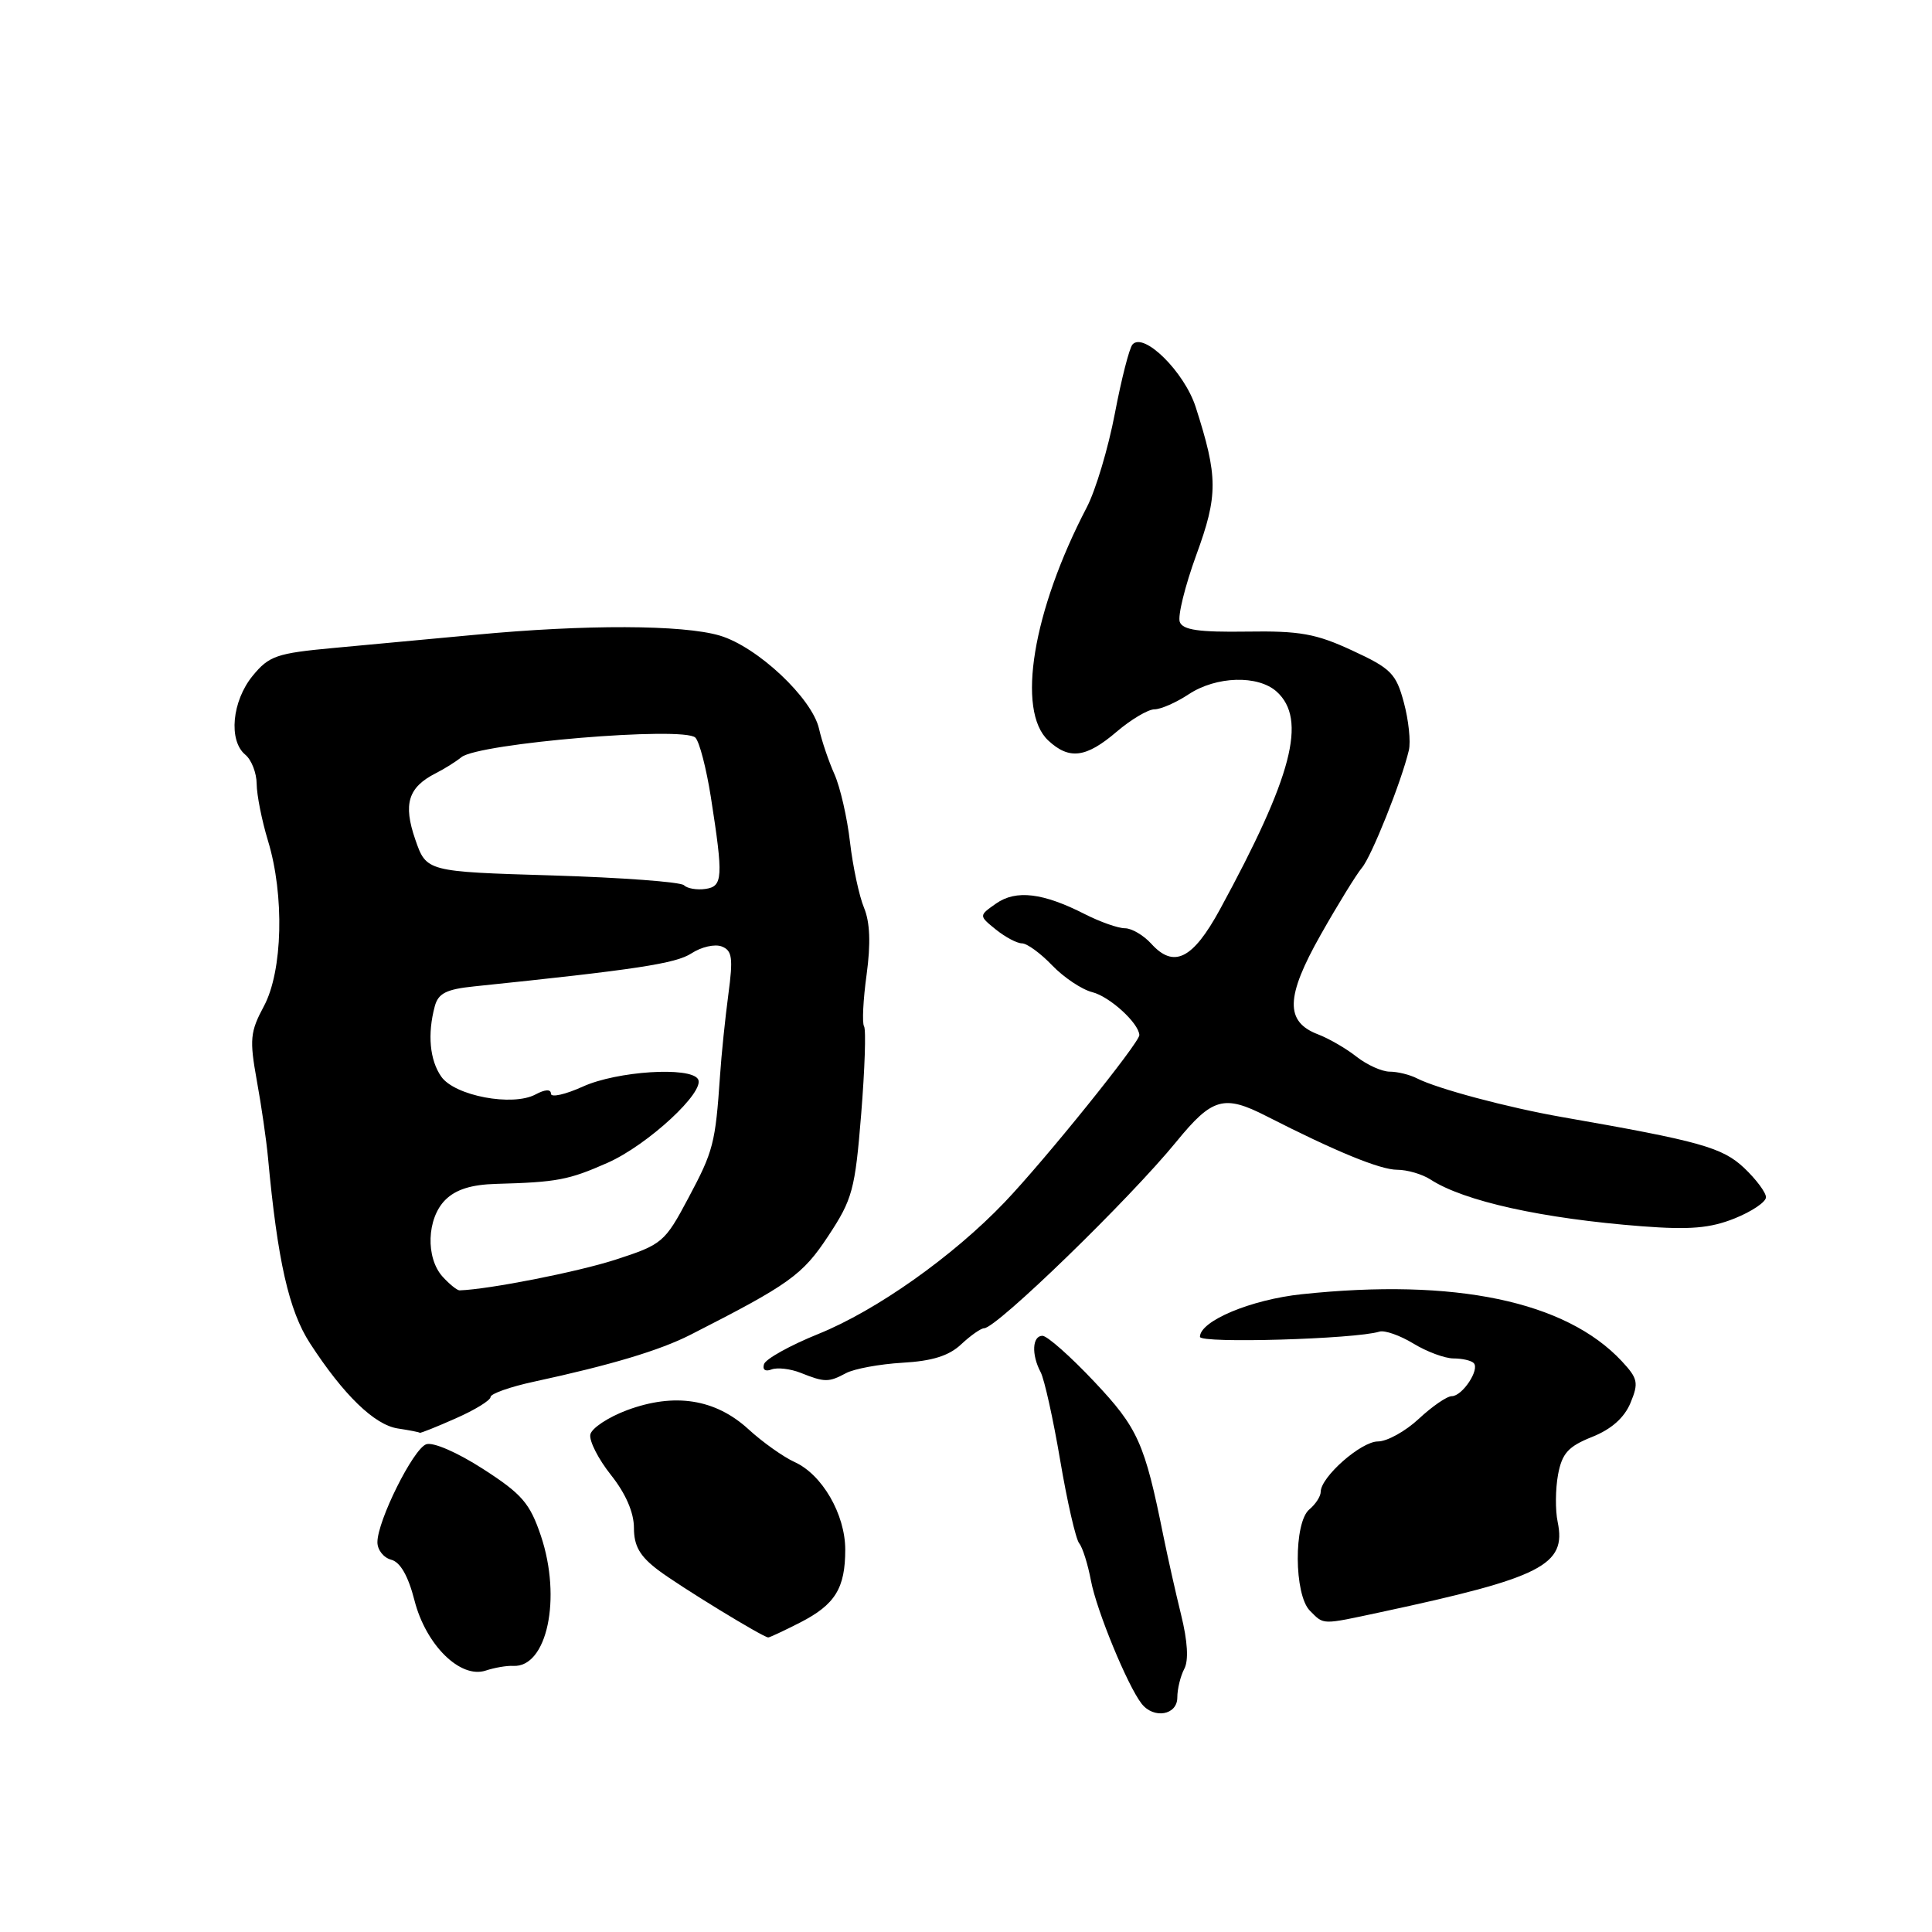 <?xml version="1.0" encoding="UTF-8" standalone="no"?>
<!DOCTYPE svg PUBLIC "-//W3C//DTD SVG 1.1//EN" "http://www.w3.org/Graphics/SVG/1.1/DTD/svg11.dtd" >
<svg xmlns="http://www.w3.org/2000/svg" xmlns:xlink="http://www.w3.org/1999/xlink" version="1.1" viewBox="0 0 256 256">
 <g >
 <path fill="currentColor"
d=" M 156.00 224.93 C 156.00 223.80 156.42 222.09 156.92 221.14 C 157.52 220.03 157.37 217.48 156.50 213.96 C 155.76 210.96 154.71 206.25 154.15 203.50 C 151.67 191.19 150.79 189.22 144.98 183.06 C 141.84 179.73 138.76 177.00 138.13 177.00 C 136.78 177.00 136.65 179.48 137.89 181.82 C 138.38 182.74 139.55 188.00 140.48 193.50 C 141.41 199.00 142.55 203.95 143.00 204.50 C 143.45 205.05 144.15 207.28 144.56 209.46 C 145.30 213.39 149.40 223.36 151.27 225.75 C 152.88 227.81 156.00 227.27 156.00 224.93 Z  M 68.00 220.74 C 72.49 220.98 74.45 211.78 71.67 203.50 C 70.21 199.18 69.17 197.97 64.00 194.64 C 60.55 192.42 57.35 191.04 56.46 191.38 C 54.73 192.04 50.02 201.50 50.01 204.34 C 50.00 205.36 50.82 206.40 51.83 206.67 C 53.04 206.98 54.09 208.82 54.92 212.06 C 56.43 217.98 61.00 222.47 64.36 221.36 C 65.54 220.97 67.17 220.69 68.00 220.74 Z  M 106.01 215.00 C 110.66 212.62 112.00 210.46 112.00 205.32 C 111.99 200.65 108.94 195.38 105.29 193.73 C 103.80 193.05 101.03 191.09 99.15 189.36 C 94.78 185.37 89.38 184.52 83.10 186.85 C 80.58 187.79 78.38 189.25 78.22 190.09 C 78.06 190.94 79.29 193.35 80.96 195.45 C 82.91 197.90 84.00 200.42 84.00 202.45 C 84.00 204.86 84.78 206.21 87.23 208.06 C 90.06 210.19 101.00 216.89 101.79 216.97 C 101.95 216.99 103.85 216.10 106.01 215.00 Z  M 183.00 213.61 C 204.32 209.04 207.58 207.38 206.40 201.67 C 206.07 200.12 206.10 197.29 206.45 195.39 C 206.98 192.57 207.80 191.66 210.96 190.40 C 213.52 189.38 215.23 187.86 216.05 185.89 C 217.15 183.23 217.03 182.66 214.89 180.36 C 207.46 172.41 192.79 169.34 172.50 171.49 C 165.77 172.20 159.00 175.03 159.00 177.14 C 159.00 178.04 179.59 177.44 182.77 176.45 C 183.46 176.23 185.49 176.94 187.27 178.02 C 189.05 179.11 191.44 179.99 192.58 180.00 C 193.73 180.00 194.94 180.27 195.27 180.61 C 196.12 181.45 193.77 185.00 192.37 185.00 C 191.73 185.00 189.77 186.35 188.00 188.00 C 186.23 189.65 183.80 191.00 182.58 191.00 C 180.35 191.00 175.00 195.71 175.00 197.68 C 175.00 198.27 174.32 199.32 173.50 200.00 C 171.41 201.73 171.46 211.32 173.57 213.43 C 175.47 215.33 175.01 215.32 183.00 213.61 Z  M 60.37 187.95 C 62.92 186.83 65.00 185.55 65.00 185.11 C 65.00 184.68 67.59 183.76 70.75 183.08 C 80.98 180.87 87.41 178.94 91.50 176.86 C 104.61 170.18 106.34 168.95 109.75 163.77 C 112.96 158.91 113.30 157.65 114.11 147.64 C 114.59 141.67 114.77 136.43 114.49 135.99 C 114.22 135.55 114.37 132.47 114.83 129.14 C 115.39 125.02 115.28 122.20 114.49 120.29 C 113.85 118.76 113.01 114.84 112.63 111.59 C 112.26 108.35 111.33 104.30 110.57 102.59 C 109.81 100.89 108.89 98.19 108.53 96.58 C 107.62 92.52 100.36 85.70 95.38 84.22 C 90.50 82.77 77.56 82.73 63.00 84.11 C 57.22 84.65 48.76 85.44 44.19 85.86 C 36.64 86.56 35.65 86.90 33.47 89.56 C 30.74 92.91 30.25 98.13 32.50 100.00 C 33.33 100.68 34.00 102.43 34.01 103.87 C 34.02 105.32 34.69 108.71 35.51 111.41 C 37.71 118.64 37.46 128.68 34.97 133.32 C 33.14 136.73 33.05 137.74 34.03 143.19 C 34.64 146.52 35.30 151.11 35.51 153.38 C 36.77 167.02 38.27 173.67 41.08 178.00 C 45.52 184.84 49.62 188.81 52.71 189.28 C 54.24 189.51 55.56 189.77 55.62 189.85 C 55.69 189.93 57.83 189.08 60.37 187.95 Z  M 112.10 181.95 C 113.18 181.37 116.55 180.75 119.58 180.57 C 123.52 180.35 125.75 179.65 127.36 178.13 C 128.61 176.96 129.98 176.00 130.40 176.00 C 132.04 176.00 149.68 158.88 155.90 151.25 C 160.63 145.46 162.19 145.02 167.80 147.89 C 176.95 152.56 182.88 155.00 185.13 155.00 C 186.46 155.00 188.44 155.58 189.53 156.28 C 193.97 159.17 204.36 161.47 217.59 162.49 C 223.91 162.97 226.59 162.75 229.84 161.45 C 232.13 160.53 234.00 159.27 234.00 158.64 C 234.00 158.01 232.70 156.27 231.11 154.76 C 228.22 152.04 225.27 151.21 207.00 148.02 C 199.79 146.76 190.44 144.26 187.76 142.89 C 186.81 142.40 185.18 142.00 184.15 142.00 C 183.12 142.00 181.14 141.11 179.75 140.02 C 178.37 138.93 176.07 137.60 174.65 137.06 C 170.26 135.39 170.34 132.10 175.00 123.86 C 177.29 119.81 179.75 115.83 180.45 115.00 C 181.72 113.53 185.71 103.54 186.68 99.42 C 186.95 98.28 186.65 95.43 186.02 93.09 C 184.99 89.25 184.32 88.57 179.19 86.20 C 174.37 83.96 172.23 83.58 165.18 83.69 C 158.89 83.78 156.74 83.48 156.33 82.42 C 156.03 81.64 157.02 77.65 158.51 73.55 C 161.42 65.60 161.40 63.17 158.43 53.92 C 156.93 49.28 151.55 43.95 150.06 45.65 C 149.64 46.12 148.59 50.24 147.72 54.81 C 146.85 59.38 145.18 64.97 144.00 67.23 C 136.83 80.98 134.66 94.17 138.90 98.12 C 141.68 100.71 143.91 100.42 147.96 96.96 C 149.87 95.33 152.12 94.00 152.96 93.99 C 153.81 93.99 155.85 93.09 157.50 92.00 C 161.16 89.58 166.70 89.42 169.17 91.65 C 173.22 95.32 171.24 102.89 161.65 120.50 C 158.05 127.11 155.54 128.36 152.54 125.04 C 151.52 123.92 149.95 123.00 149.06 123.00 C 148.16 123.00 145.78 122.16 143.77 121.14 C 138.21 118.30 134.63 117.87 131.99 119.72 C 129.69 121.33 129.69 121.33 131.96 123.17 C 133.20 124.17 134.76 125.00 135.42 125.00 C 136.08 125.00 137.88 126.31 139.42 127.92 C 140.96 129.52 143.35 131.12 144.74 131.47 C 147.04 132.05 150.89 135.56 150.97 137.15 C 151.02 138.12 138.40 153.78 133.10 159.32 C 126.26 166.48 116.12 173.65 108.45 176.75 C 104.71 178.26 101.47 180.06 101.24 180.75 C 101.00 181.49 101.40 181.78 102.23 181.46 C 103.00 181.17 104.73 181.37 106.07 181.90 C 109.28 183.18 109.78 183.19 112.10 181.95 Z  M 58.65 169.17 C 56.38 166.66 56.55 161.45 59.00 159.00 C 60.39 157.61 62.46 156.96 65.75 156.87 C 73.81 156.65 75.34 156.36 80.50 154.08 C 85.84 151.72 93.50 144.62 92.49 142.99 C 91.45 141.30 81.75 141.93 77.25 143.97 C 74.91 145.03 73.00 145.46 73.00 144.92 C 73.00 144.30 72.23 144.34 70.96 145.02 C 67.91 146.65 60.26 145.21 58.47 142.66 C 56.94 140.47 56.62 137.03 57.61 133.34 C 58.07 131.62 59.13 131.08 62.84 130.70 C 84.30 128.48 89.55 127.68 91.63 126.32 C 92.93 125.47 94.72 125.06 95.63 125.41 C 97.02 125.95 97.16 126.92 96.51 131.77 C 96.09 134.92 95.59 139.75 95.41 142.50 C 94.79 151.52 94.53 152.52 91.23 158.71 C 88.08 164.64 87.76 164.90 81.54 166.92 C 76.48 168.55 64.80 170.85 60.90 170.98 C 60.58 170.99 59.57 170.18 58.65 169.17 Z  M 90.63 117.30 C 90.20 116.86 82.34 116.28 73.17 116.00 C 56.50 115.50 56.50 115.50 55.02 111.22 C 53.40 106.52 54.08 104.32 57.74 102.46 C 58.87 101.89 60.40 100.93 61.14 100.33 C 63.44 98.48 90.61 96.21 92.14 97.74 C 92.68 98.28 93.59 101.81 94.19 105.60 C 95.86 116.30 95.79 117.46 93.46 117.79 C 92.34 117.95 91.06 117.73 90.63 117.30 Z "/>
</g>
</svg>